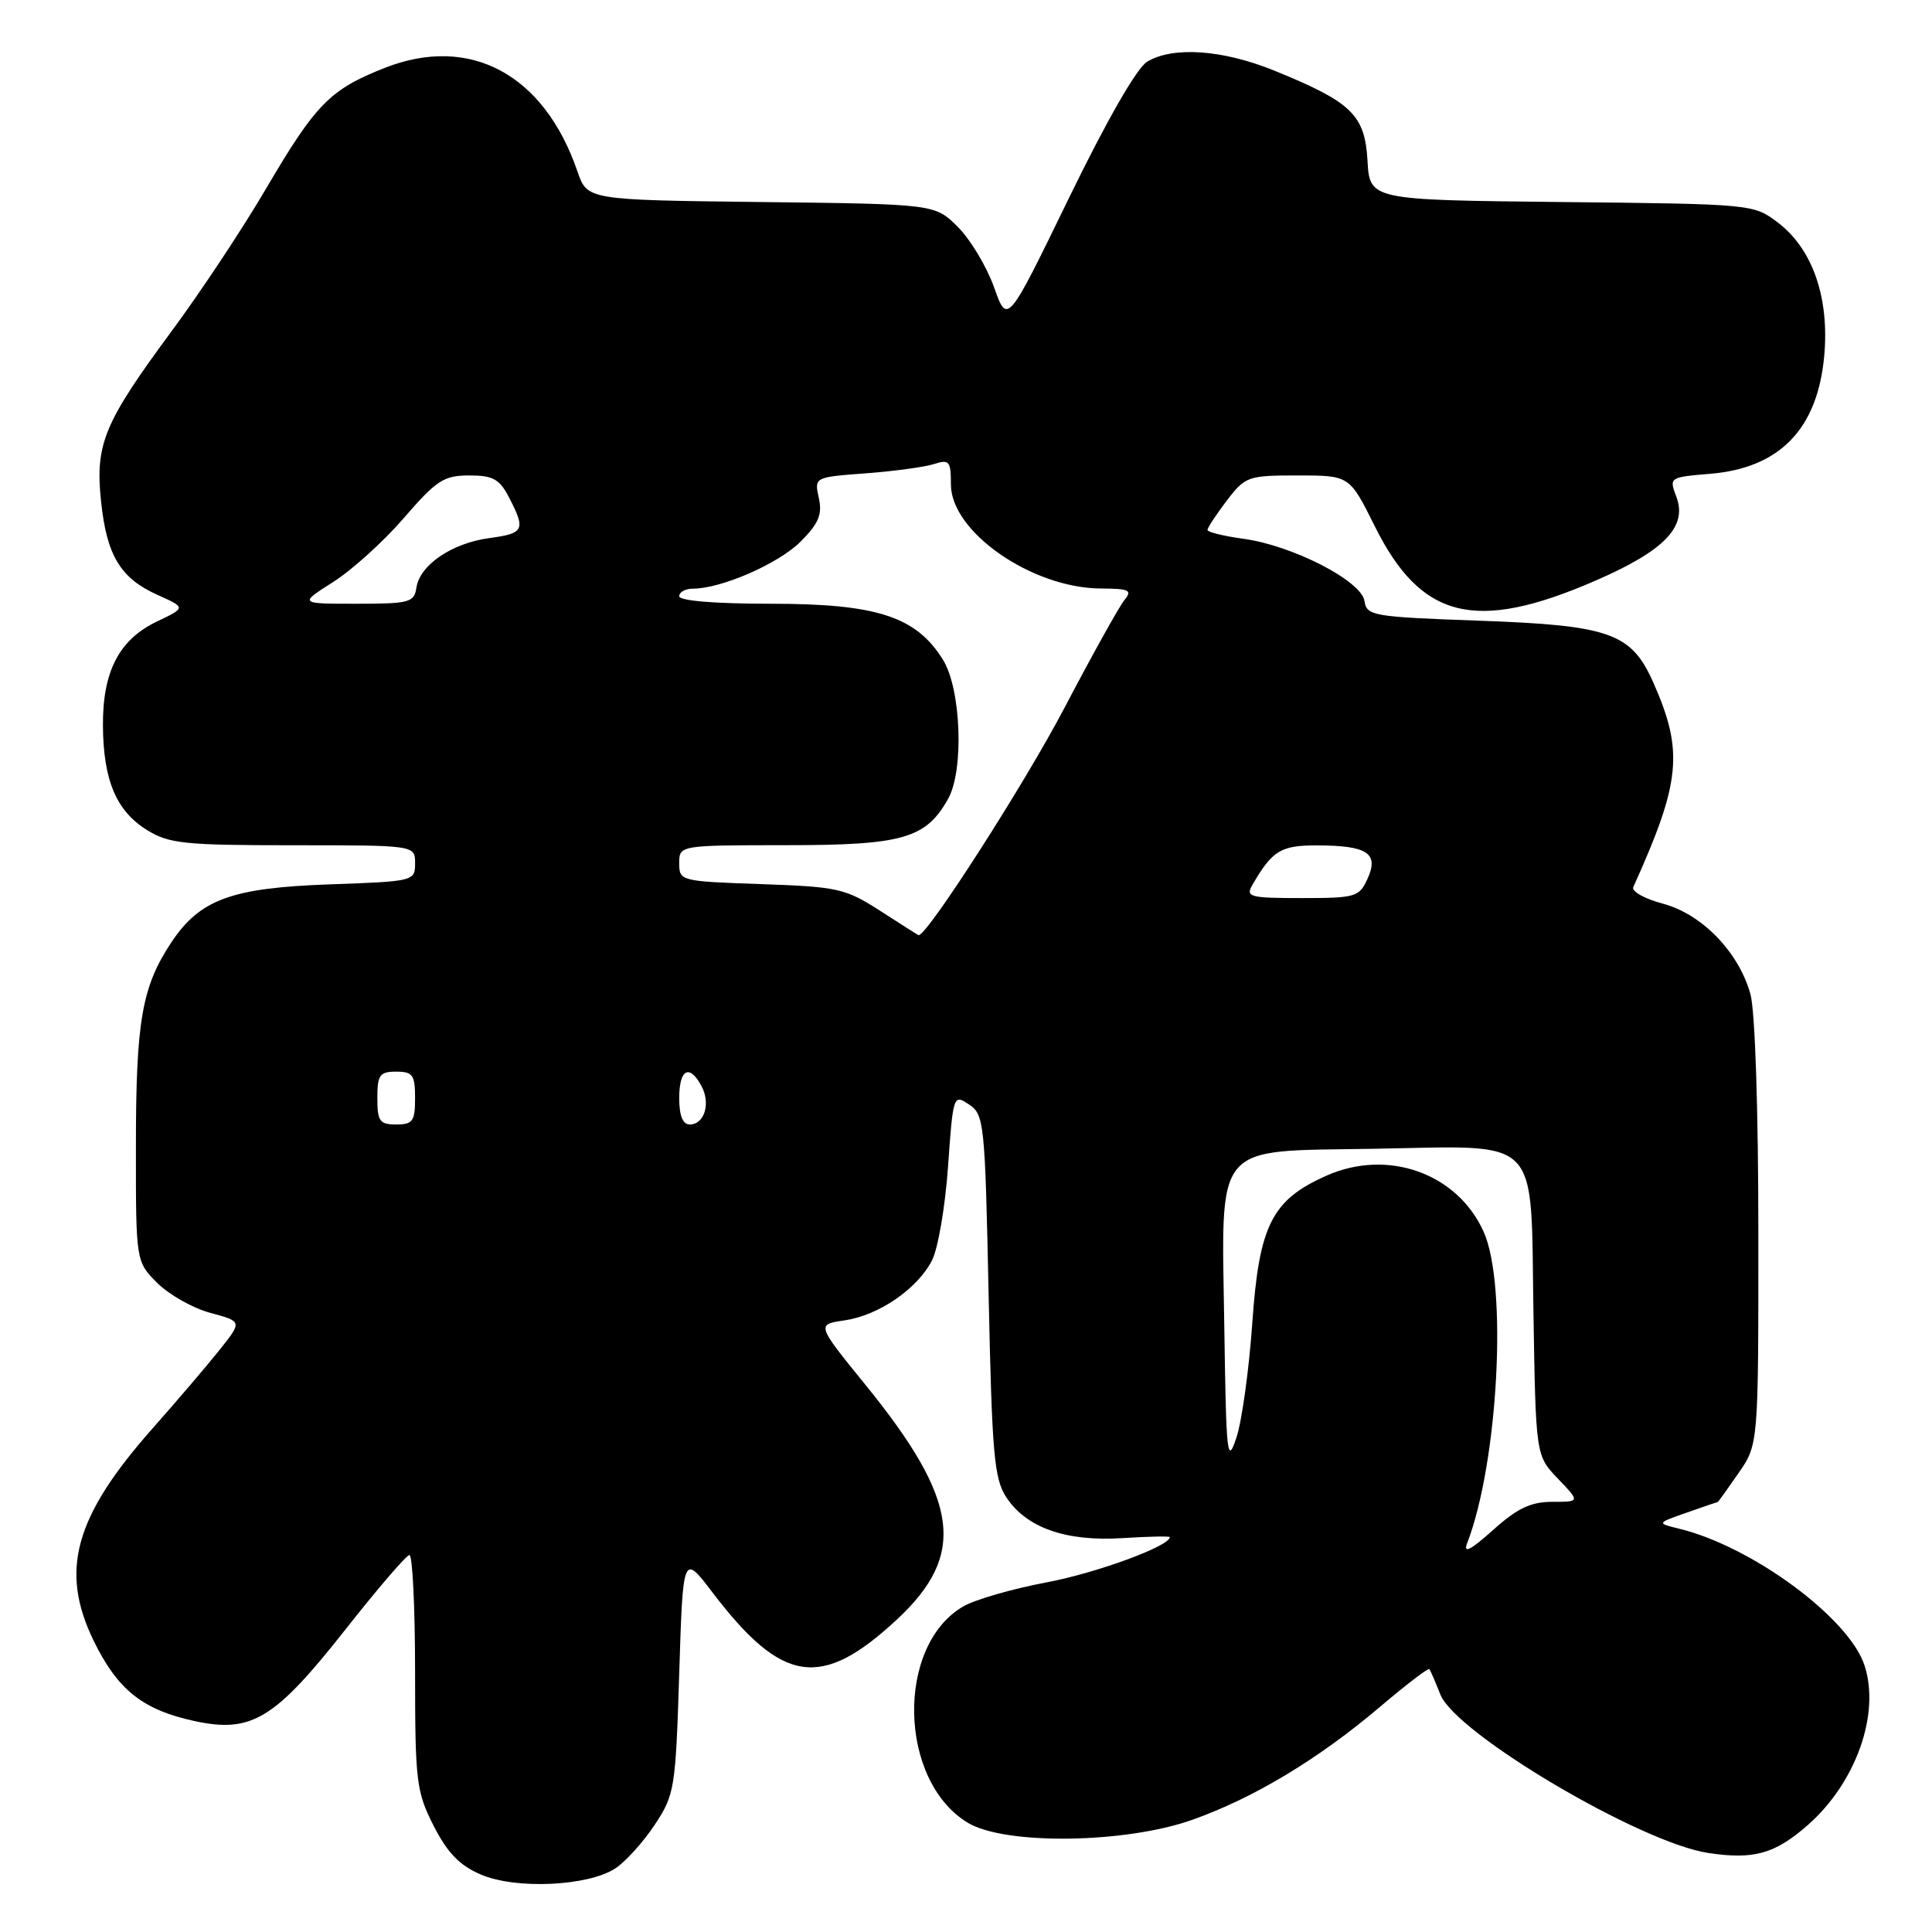 <?xml version="1.0" encoding="UTF-8" standalone="no"?>
<!DOCTYPE svg PUBLIC "-//W3C//DTD SVG 1.1//EN" "http://www.w3.org/Graphics/SVG/1.1/DTD/svg11.dtd" >
<svg xmlns="http://www.w3.org/2000/svg" xmlns:xlink="http://www.w3.org/1999/xlink" version="1.1" viewBox="0 0 256 256">
 <g >
 <path fill="currentColor"
d=" M 81.54 247.57 C 82.89 246.68 85.24 244.08 86.75 241.80 C 89.39 237.82 89.52 237.02 90.00 221.76 C 90.50 205.87 90.50 205.87 94.41 211.01 C 103.66 223.15 108.82 223.91 118.84 214.60 C 128.10 205.99 127.14 198.84 114.68 183.50 C 108.18 175.50 108.18 175.50 111.89 174.96 C 116.43 174.30 121.53 170.81 123.49 167.02 C 124.29 165.47 125.25 159.87 125.62 154.58 C 126.29 145.08 126.33 144.97 128.40 146.35 C 130.41 147.68 130.52 148.75 131.00 171.67 C 131.44 192.63 131.73 195.94 133.33 198.38 C 135.99 202.44 141.22 204.28 148.71 203.81 C 152.17 203.59 155.00 203.53 155.00 203.68 C 155.00 204.87 145.29 208.43 138.64 209.68 C 134.16 210.52 129.22 211.95 127.65 212.85 C 118.68 218.05 119.04 235.96 128.23 241.52 C 133.15 244.50 149.10 244.29 158.00 241.13 C 166.14 238.24 174.66 233.11 182.83 226.19 C 186.31 223.23 189.27 220.97 189.40 221.16 C 189.54 221.35 190.20 222.87 190.86 224.54 C 192.92 229.72 217.38 244.18 226.36 245.53 C 232.39 246.44 235.19 245.65 239.54 241.83 C 245.93 236.22 249.17 227.08 247.05 220.65 C 244.97 214.36 232.14 204.91 222.50 202.56 C 219.50 201.83 219.50 201.83 223.50 200.43 C 225.70 199.66 227.55 199.02 227.61 199.02 C 227.68 199.01 228.91 197.29 230.36 195.20 C 233.00 191.39 233.00 191.39 232.99 163.45 C 232.99 147.03 232.56 133.94 231.94 131.72 C 230.39 126.15 225.53 121.13 220.34 119.74 C 217.92 119.10 216.16 118.11 216.42 117.54 C 222.71 103.63 223.11 99.56 219.09 90.48 C 216.16 83.85 213.35 82.86 195.87 82.24 C 181.88 81.74 181.09 81.60 180.80 79.64 C 180.42 76.98 171.26 72.27 164.75 71.39 C 162.14 71.03 160.00 70.51 160.00 70.22 C 160.00 69.93 161.15 68.18 162.55 66.34 C 165.01 63.12 165.36 63.00 171.96 63.00 C 178.82 63.00 178.82 63.00 182.16 69.72 C 188.30 82.07 195.51 83.85 211.41 76.94 C 220.57 72.96 223.63 69.78 222.12 65.81 C 221.15 63.27 221.20 63.23 226.61 62.78 C 235.83 62.02 240.84 56.83 241.72 47.16 C 242.42 39.44 240.18 33.00 235.59 29.50 C 232.37 27.05 232.23 27.03 206.93 26.77 C 181.50 26.50 181.50 26.50 181.20 21.28 C 180.85 15.21 179.11 13.53 168.81 9.34 C 162.00 6.58 155.44 6.12 152.01 8.17 C 150.64 8.99 146.66 15.93 141.63 26.26 C 133.48 43.03 133.48 43.03 131.72 38.07 C 130.75 35.34 128.59 31.74 126.92 30.07 C 123.88 27.04 123.88 27.04 100.85 26.77 C 77.81 26.50 77.81 26.50 76.51 22.70 C 72.09 9.83 62.27 4.56 51.00 8.99 C 43.73 11.85 41.86 13.75 35.25 25.00 C 32.19 30.23 26.55 38.74 22.72 43.91 C 13.77 56.03 12.59 58.85 13.39 66.43 C 14.14 73.62 15.96 76.63 20.90 78.84 C 24.64 80.52 24.64 80.52 20.80 82.35 C 15.78 84.75 13.59 88.98 13.64 96.16 C 13.69 103.40 15.41 107.47 19.49 109.99 C 22.39 111.79 24.46 112.00 38.87 112.00 C 55.00 112.00 55.00 112.00 55.00 114.39 C 55.00 116.75 54.84 116.79 43.75 117.18 C 30.64 117.64 26.48 119.17 22.67 124.92 C 18.80 130.77 18.01 135.32 18.01 151.83 C 18.00 167.15 18.00 167.15 20.84 170.00 C 22.41 171.56 25.57 173.35 27.89 173.97 C 32.09 175.10 32.09 175.10 29.15 178.80 C 27.53 180.84 23.50 185.56 20.20 189.29 C 9.85 200.99 7.88 208.14 12.43 217.45 C 15.61 223.95 18.94 226.58 25.83 228.06 C 33.34 229.67 36.41 227.80 45.76 215.93 C 50.02 210.52 53.84 206.07 54.25 206.05 C 54.66 206.02 55.00 212.99 55.00 221.53 C 55.00 236.04 55.16 237.39 57.45 241.91 C 59.28 245.50 60.88 247.17 63.70 248.38 C 68.33 250.38 77.91 249.94 81.54 247.57 Z  M 194.40 204.50 C 198.53 193.78 199.78 170.30 196.59 163.21 C 193.11 155.47 183.91 152.18 175.79 155.77 C 168.52 158.99 166.83 162.33 165.93 175.37 C 165.50 181.49 164.56 188.30 163.83 190.50 C 162.61 194.16 162.48 192.93 162.23 176.02 C 161.86 151.01 160.54 152.59 181.99 152.22 C 204.50 151.84 202.80 150.10 203.19 173.92 C 203.50 192.87 203.50 192.87 206.44 195.94 C 209.37 199.00 209.37 199.00 205.69 199.00 C 202.84 199.00 201.05 199.85 197.82 202.75 C 194.87 205.40 193.86 205.91 194.40 204.50 Z  M 50.00 145.50 C 50.00 142.43 50.31 142.00 52.50 142.00 C 54.69 142.00 55.00 142.43 55.00 145.50 C 55.00 148.57 54.69 149.00 52.50 149.00 C 50.31 149.00 50.00 148.57 50.00 145.50 Z  M 90.00 145.50 C 90.00 141.65 91.36 140.93 92.96 143.93 C 94.19 146.23 93.34 149.00 91.39 149.00 C 90.47 149.00 90.00 147.82 90.00 145.50 Z  M 116.60 120.67 C 112.00 117.72 111.00 117.50 100.85 117.15 C 90.18 116.78 90.00 116.74 90.00 114.39 C 90.00 112.00 90.00 112.00 104.25 111.99 C 119.66 111.99 122.71 111.10 125.65 105.81 C 127.75 102.03 127.35 91.30 124.96 87.44 C 121.41 81.70 116.21 80.00 102.18 80.00 C 94.73 80.00 90.00 79.61 90.00 79.00 C 90.00 78.45 90.82 78.00 91.82 78.00 C 95.58 78.00 103.16 74.69 106.08 71.77 C 108.48 69.36 108.98 68.18 108.50 65.99 C 107.89 63.23 107.89 63.23 114.70 62.72 C 118.44 62.44 122.51 61.89 123.75 61.49 C 125.79 60.84 126.00 61.09 126.00 64.19 C 126.00 70.48 136.73 77.93 145.87 77.98 C 149.64 78.00 150.07 78.21 149.00 79.50 C 148.32 80.32 144.75 86.74 141.07 93.75 C 135.75 103.91 122.64 124.32 121.70 123.91 C 121.59 123.87 119.29 122.41 116.60 120.67 Z  M 165.95 117.25 C 168.62 112.66 169.72 112.00 174.61 112.02 C 181.19 112.04 182.74 113.07 181.21 116.43 C 180.11 118.86 179.63 119.00 172.49 119.00 C 165.57 119.00 165.02 118.85 165.95 117.25 Z  M 44.13 77.13 C 46.62 75.55 50.85 71.73 53.52 68.63 C 57.83 63.64 58.81 63.00 62.17 63.00 C 65.34 63.00 66.19 63.47 67.47 65.95 C 69.68 70.22 69.45 70.68 64.84 71.30 C 59.90 71.96 55.63 74.86 55.18 77.85 C 54.89 79.83 54.27 80.00 47.23 80.00 C 39.61 80.00 39.61 80.00 44.13 77.13 Z "/>
</g>
</svg>